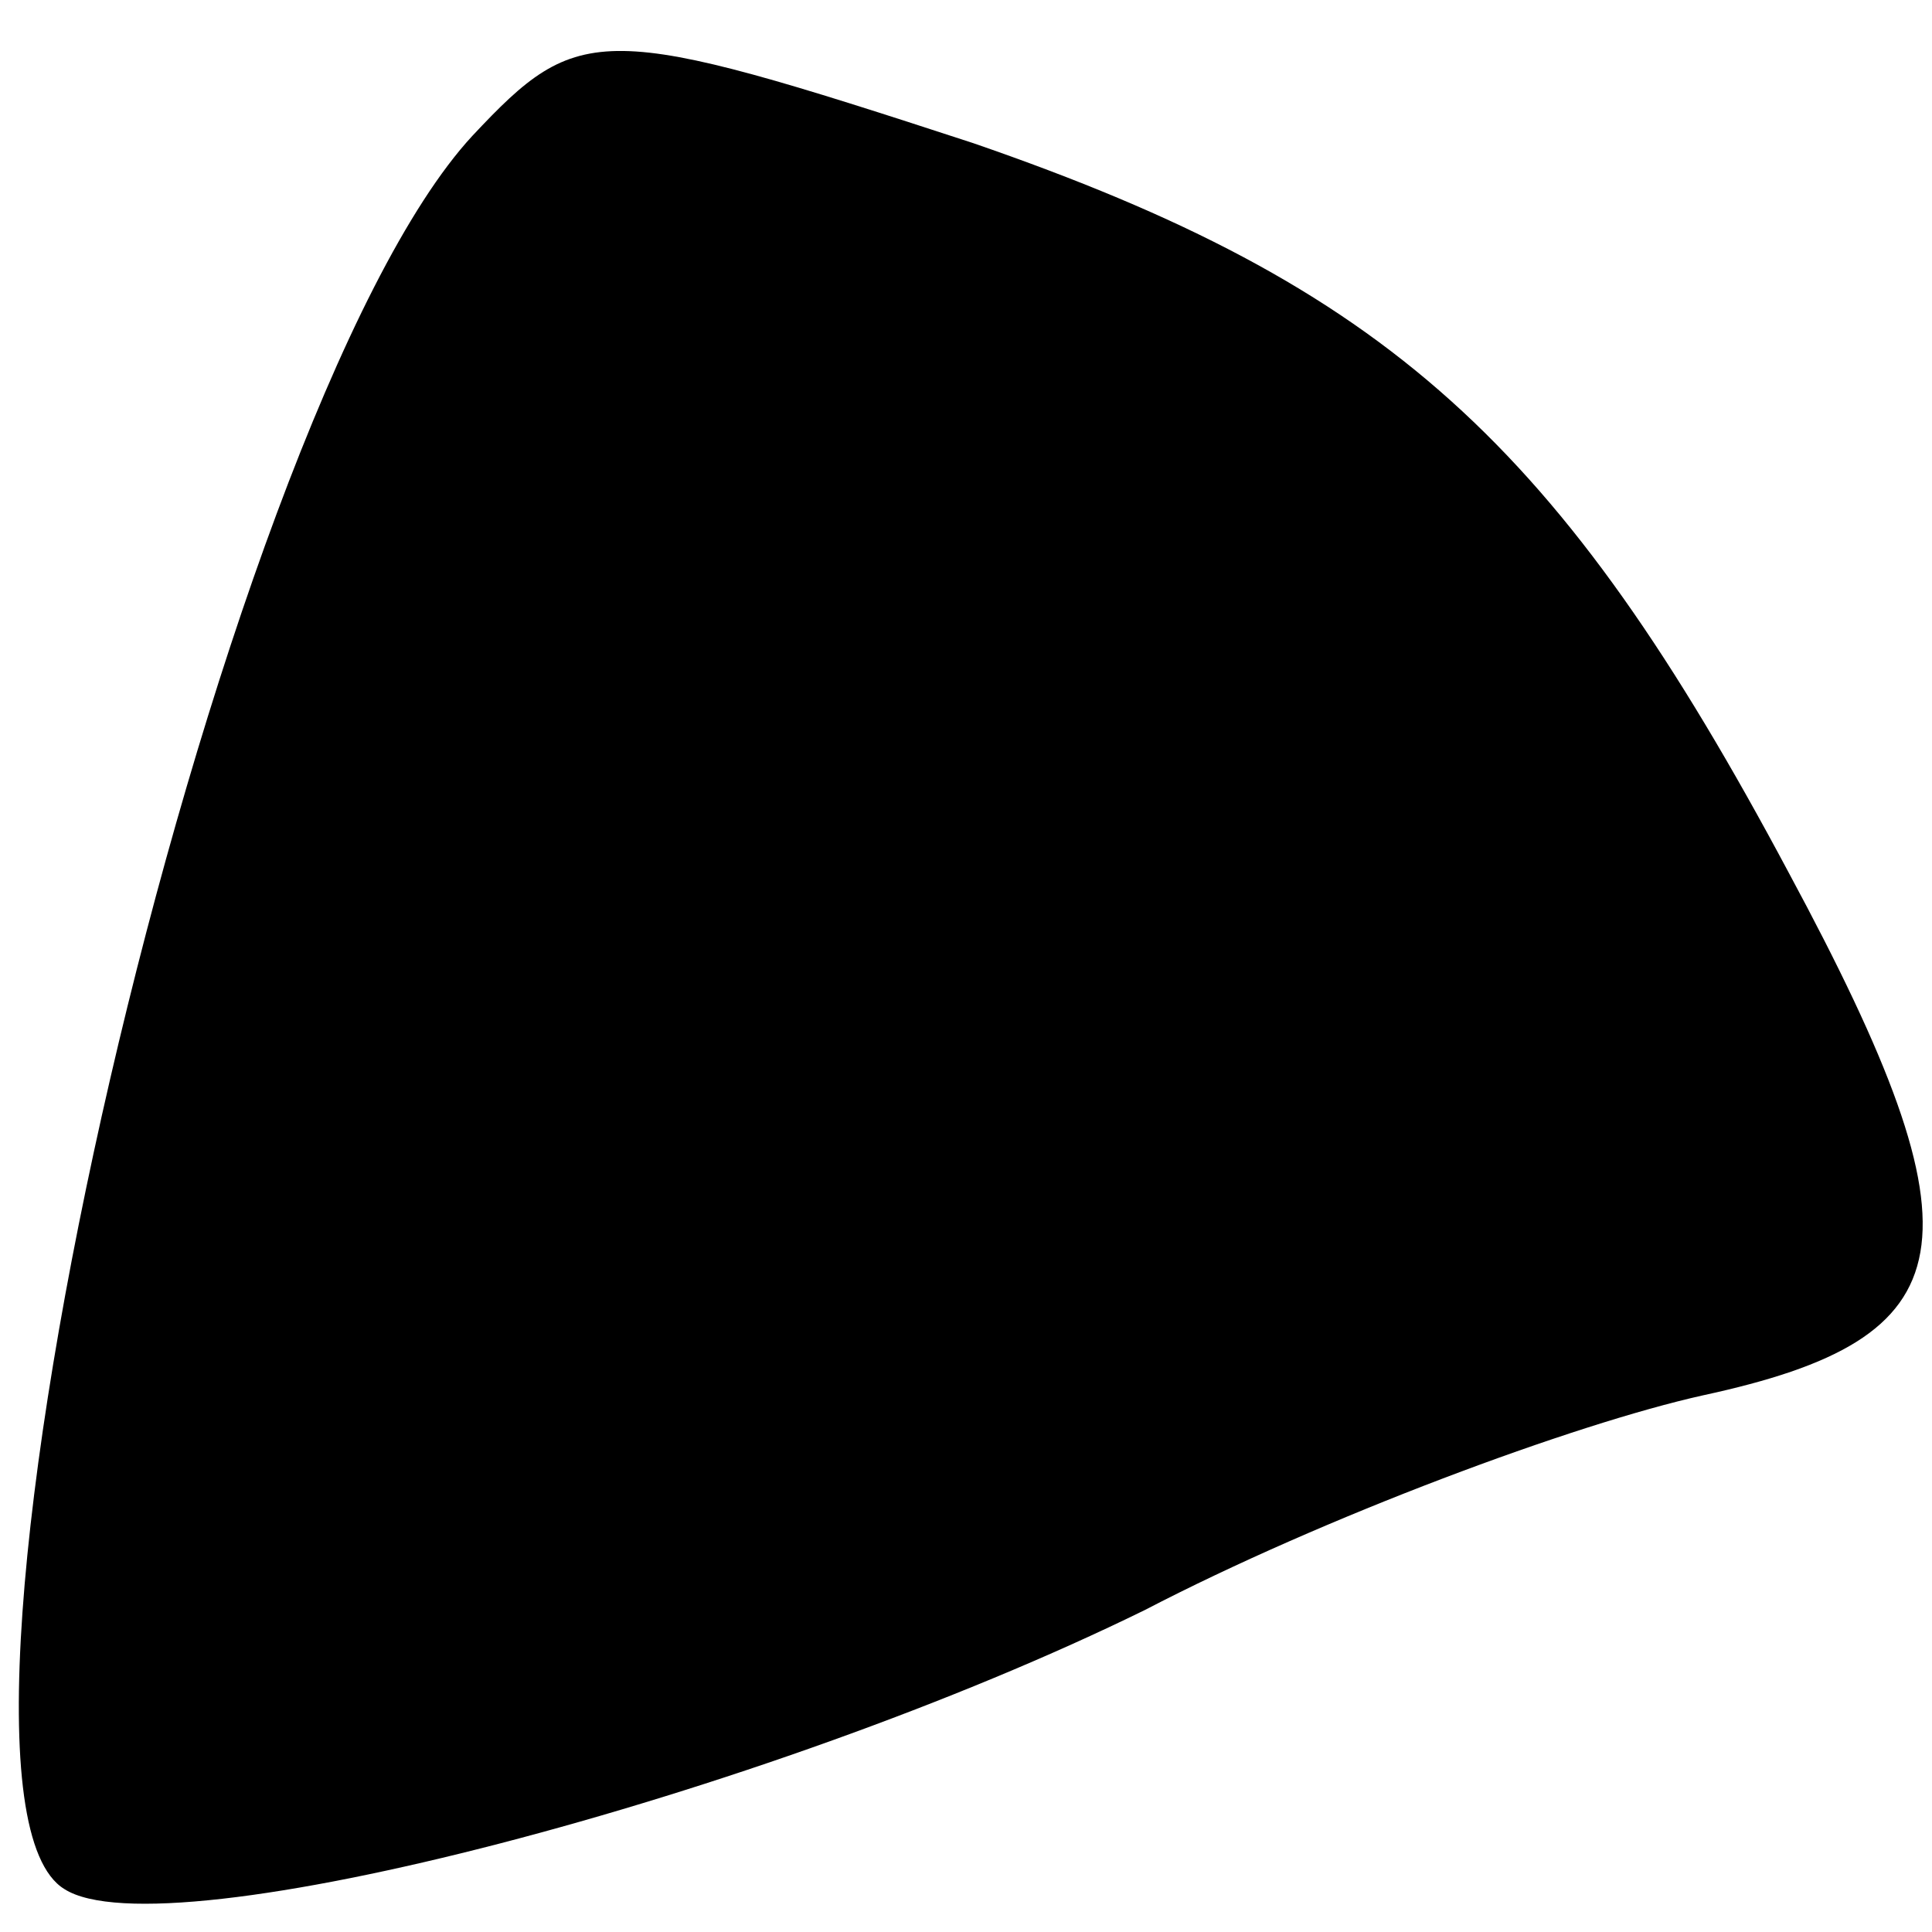 <?xml version="1.0" standalone="no"?>
<!DOCTYPE svg PUBLIC "-//W3C//DTD SVG 20010904//EN"
 "http://www.w3.org/TR/2001/REC-SVG-20010904/DTD/svg10.dtd">
<svg version="1.0" xmlns="http://www.w3.org/2000/svg"
 width="27pt" height="27pt" viewBox="0 0 27 27"
 preserveAspectRatio="xMidYMid meet">
<g transform="translate(0,27) scale(0.1,-0.1)"
fill="#000000" stroke="none">
<path fill="#000000" stroke="none" d="M66 251 c-36 -39 -80 -231 -57 -245 14
-9 98 13 151 39 25 13 60 26 78 30 37 8 40 21 12 73 -32 60 -56 82 -114 102
-52 17 -55 17 -70 1z"/>
</g>
</svg>
